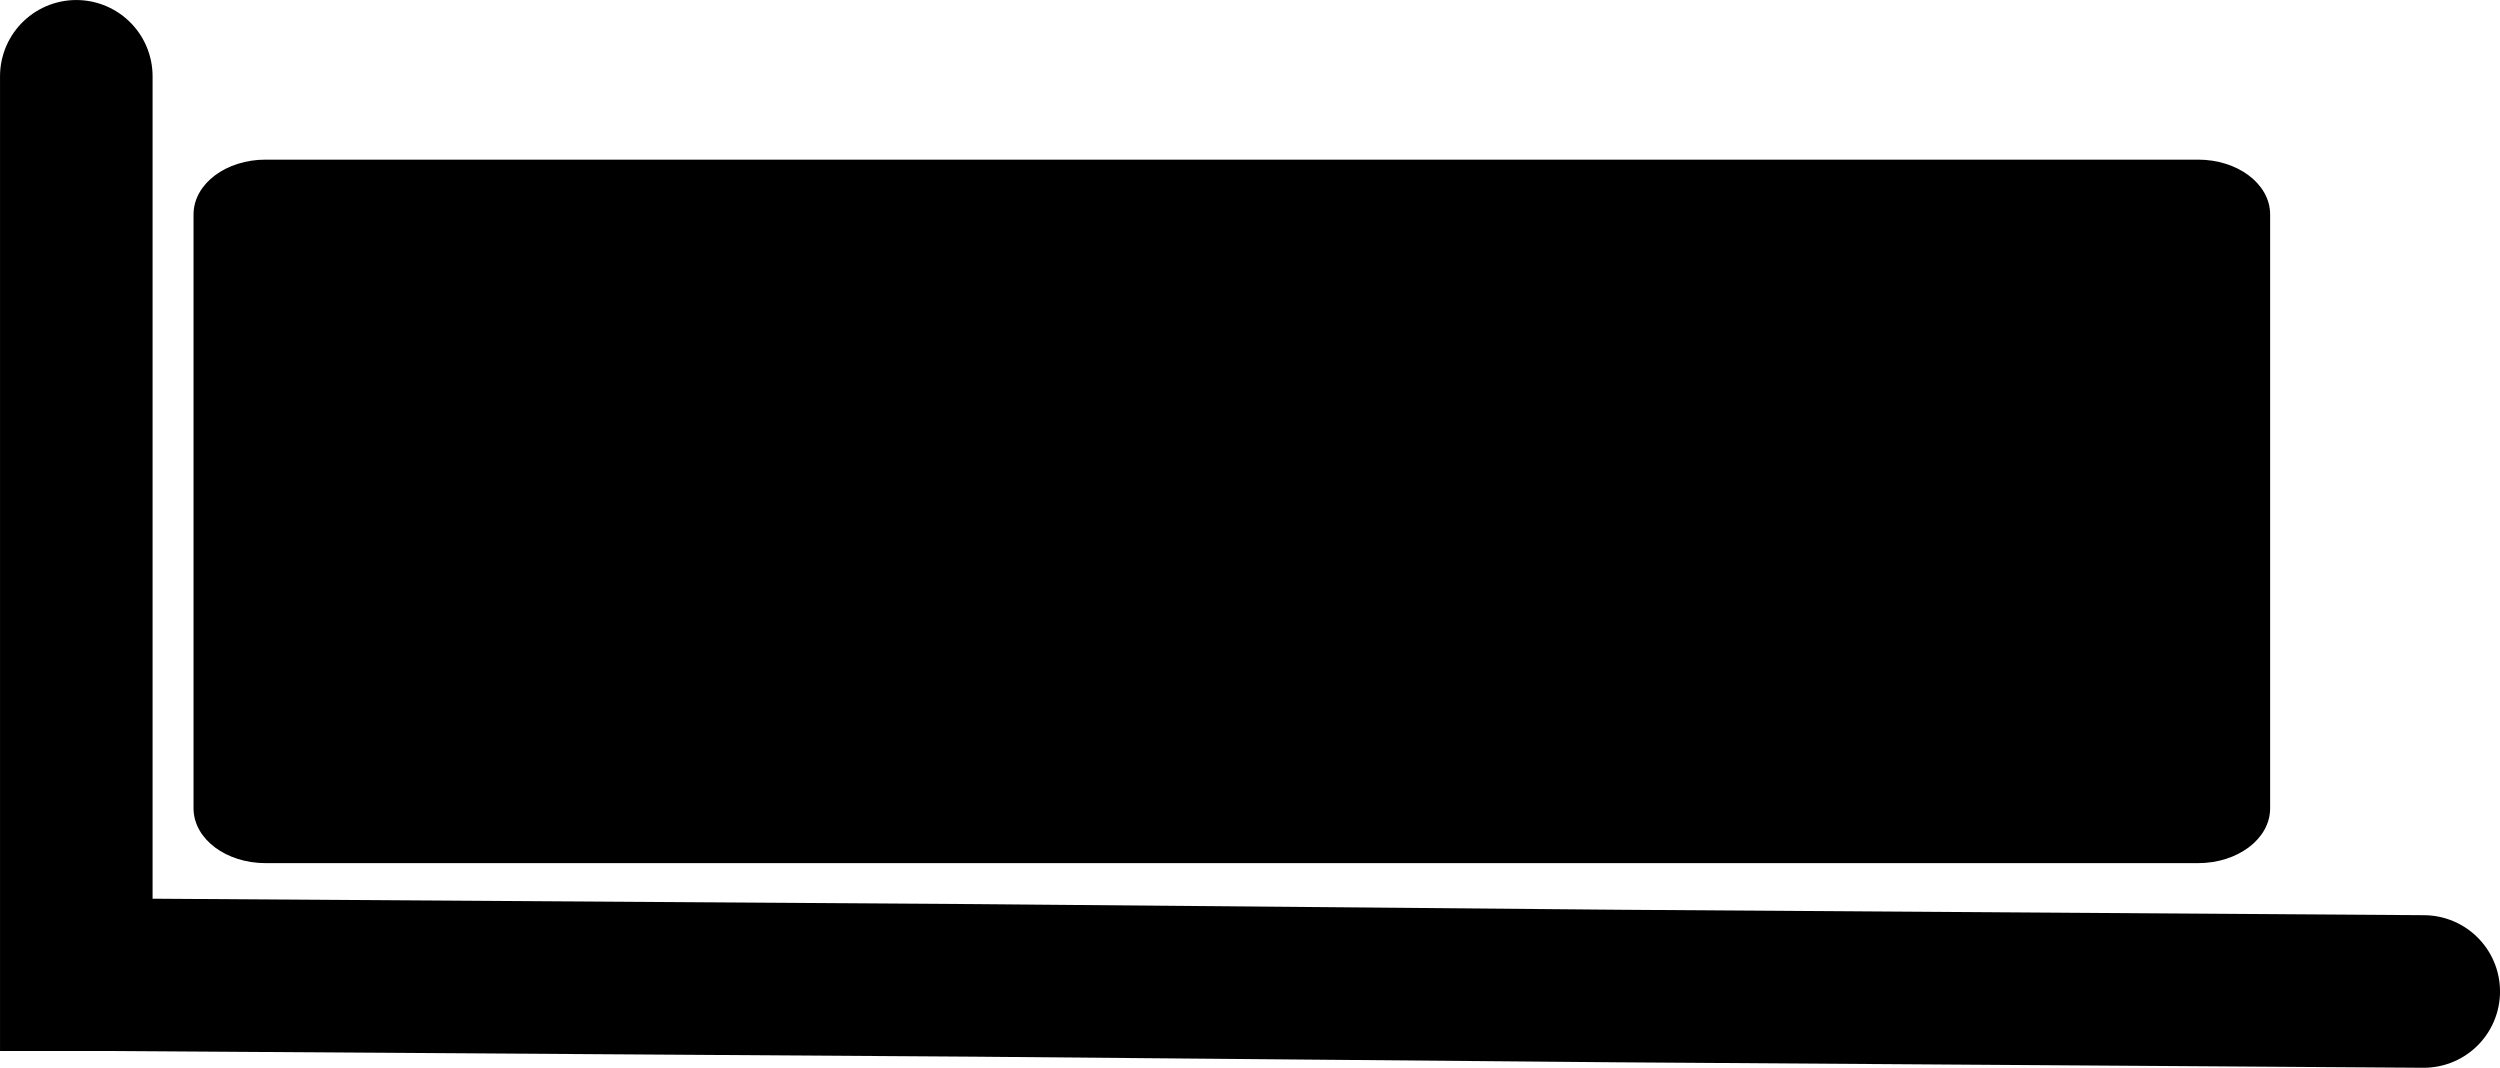<svg version="1.1" xmlns="http://www.w3.org/2000/svg" xmlns:xlink="http://www.w3.org/1999/xlink" width="147.477" height="62.987" viewBox="0,0,147.477,62.987"><g transform="translate(-167.333,-149.833)"><g data-paper-data="{&quot;isPaintingLayer&quot;:true}" fill-rule="nonzero" stroke="#000000" stroke-linejoin="miter" stroke-miterlimit="10" stroke-dasharray="" stroke-dashoffset="0" style="mix-blend-mode: normal"><path d="M183,200.5c-2.209,0 -4,-1.335 -4,-2.982v-35.036c0,-1.647 1.791,-2.982 4,-2.982h114c2.209,0 4,1.335 4,2.982v35.036c0,1.647 -1.791,2.982 -4,2.982z" fill="#000000" stroke-width="0.5" stroke-linecap="butt"/><path d="M310.311,208.321l-47.477,-0.321l-38,-0.333l-50.667,-0.333l-2.333,-0v-53" fill="none" stroke-width="9" stroke-linecap="round"/></g></g></svg>
